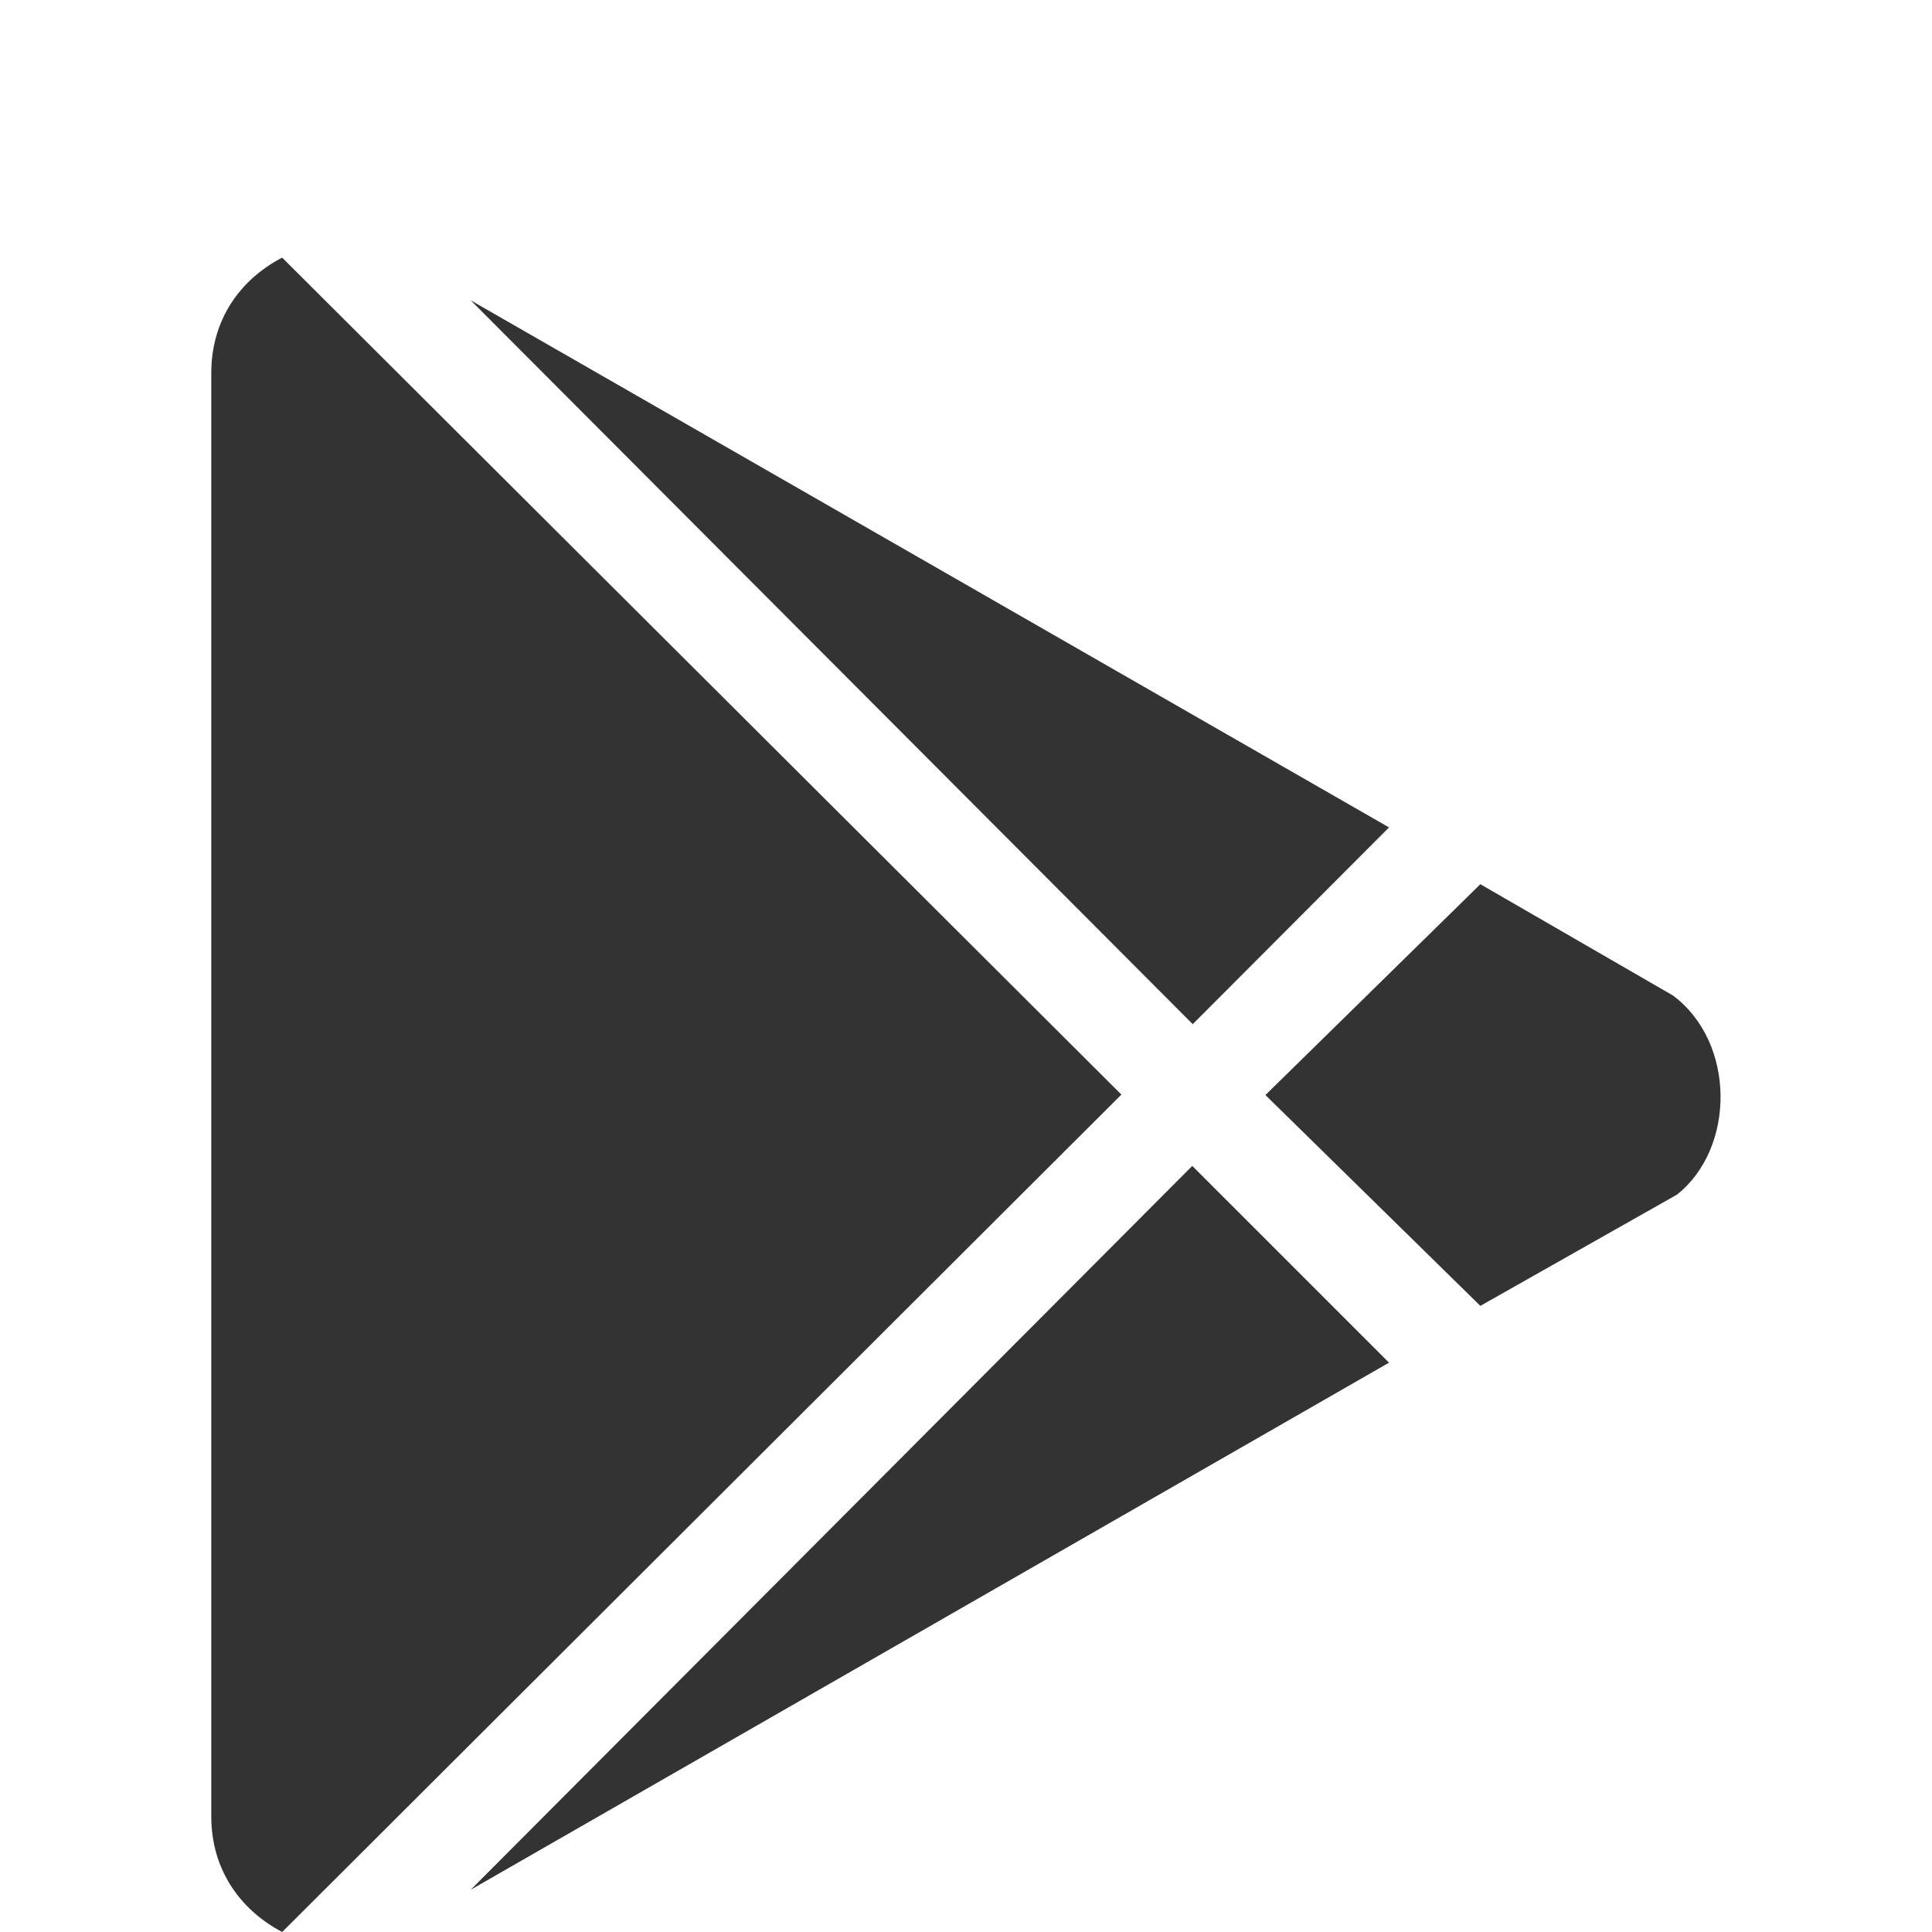 <?xml version="1.0" encoding="utf-8"?>
<!-- Generator: Adobe Illustrator 23.0.5, SVG Export Plug-In . SVG Version: 6.00 Build 0)  -->
<svg version="1.1" id="Слой_1" xmlns="http://www.w3.org/2000/svg" xmlns:xlink="http://www.w3.org/1999/xlink" x="0px" y="0px"
	 viewBox="0 0 425.2 425.2" style="enable-background:new 0 0 425.2 425.2;" xml:space="preserve">
<style type="text/css">
	.st0{fill:#333333;}
	.st1{fill:none;}
</style>
<g>
	<path class="st0" d="M262.5,225.4L103.6,66.1l202.1,116L262.5,225.4L262.5,225.4z M62.1,56.7c-9.4,4.9-15.6,13.8-15.6,25.4v317.7
		c0,11.6,6.3,20.5,15.6,25.4l184.7-184.3L62.1,56.7z M368.2,219.1l-42.4-24.5L278.5,241l47.3,46.4l43.3-24.5
		C382,252.6,382,229.4,368.2,219.1L368.2,219.1z M103.6,415.9l202.1-116l-43.3-43.3L103.6,415.9z"/>
</g>
<g>
	<rect class="st1" width="425.2" height="425.2"/>
</g>
<g>
	<rect x="-220.6" y="-18" class="st1" width="425.2" height="425.2"/>
</g>
</svg>

